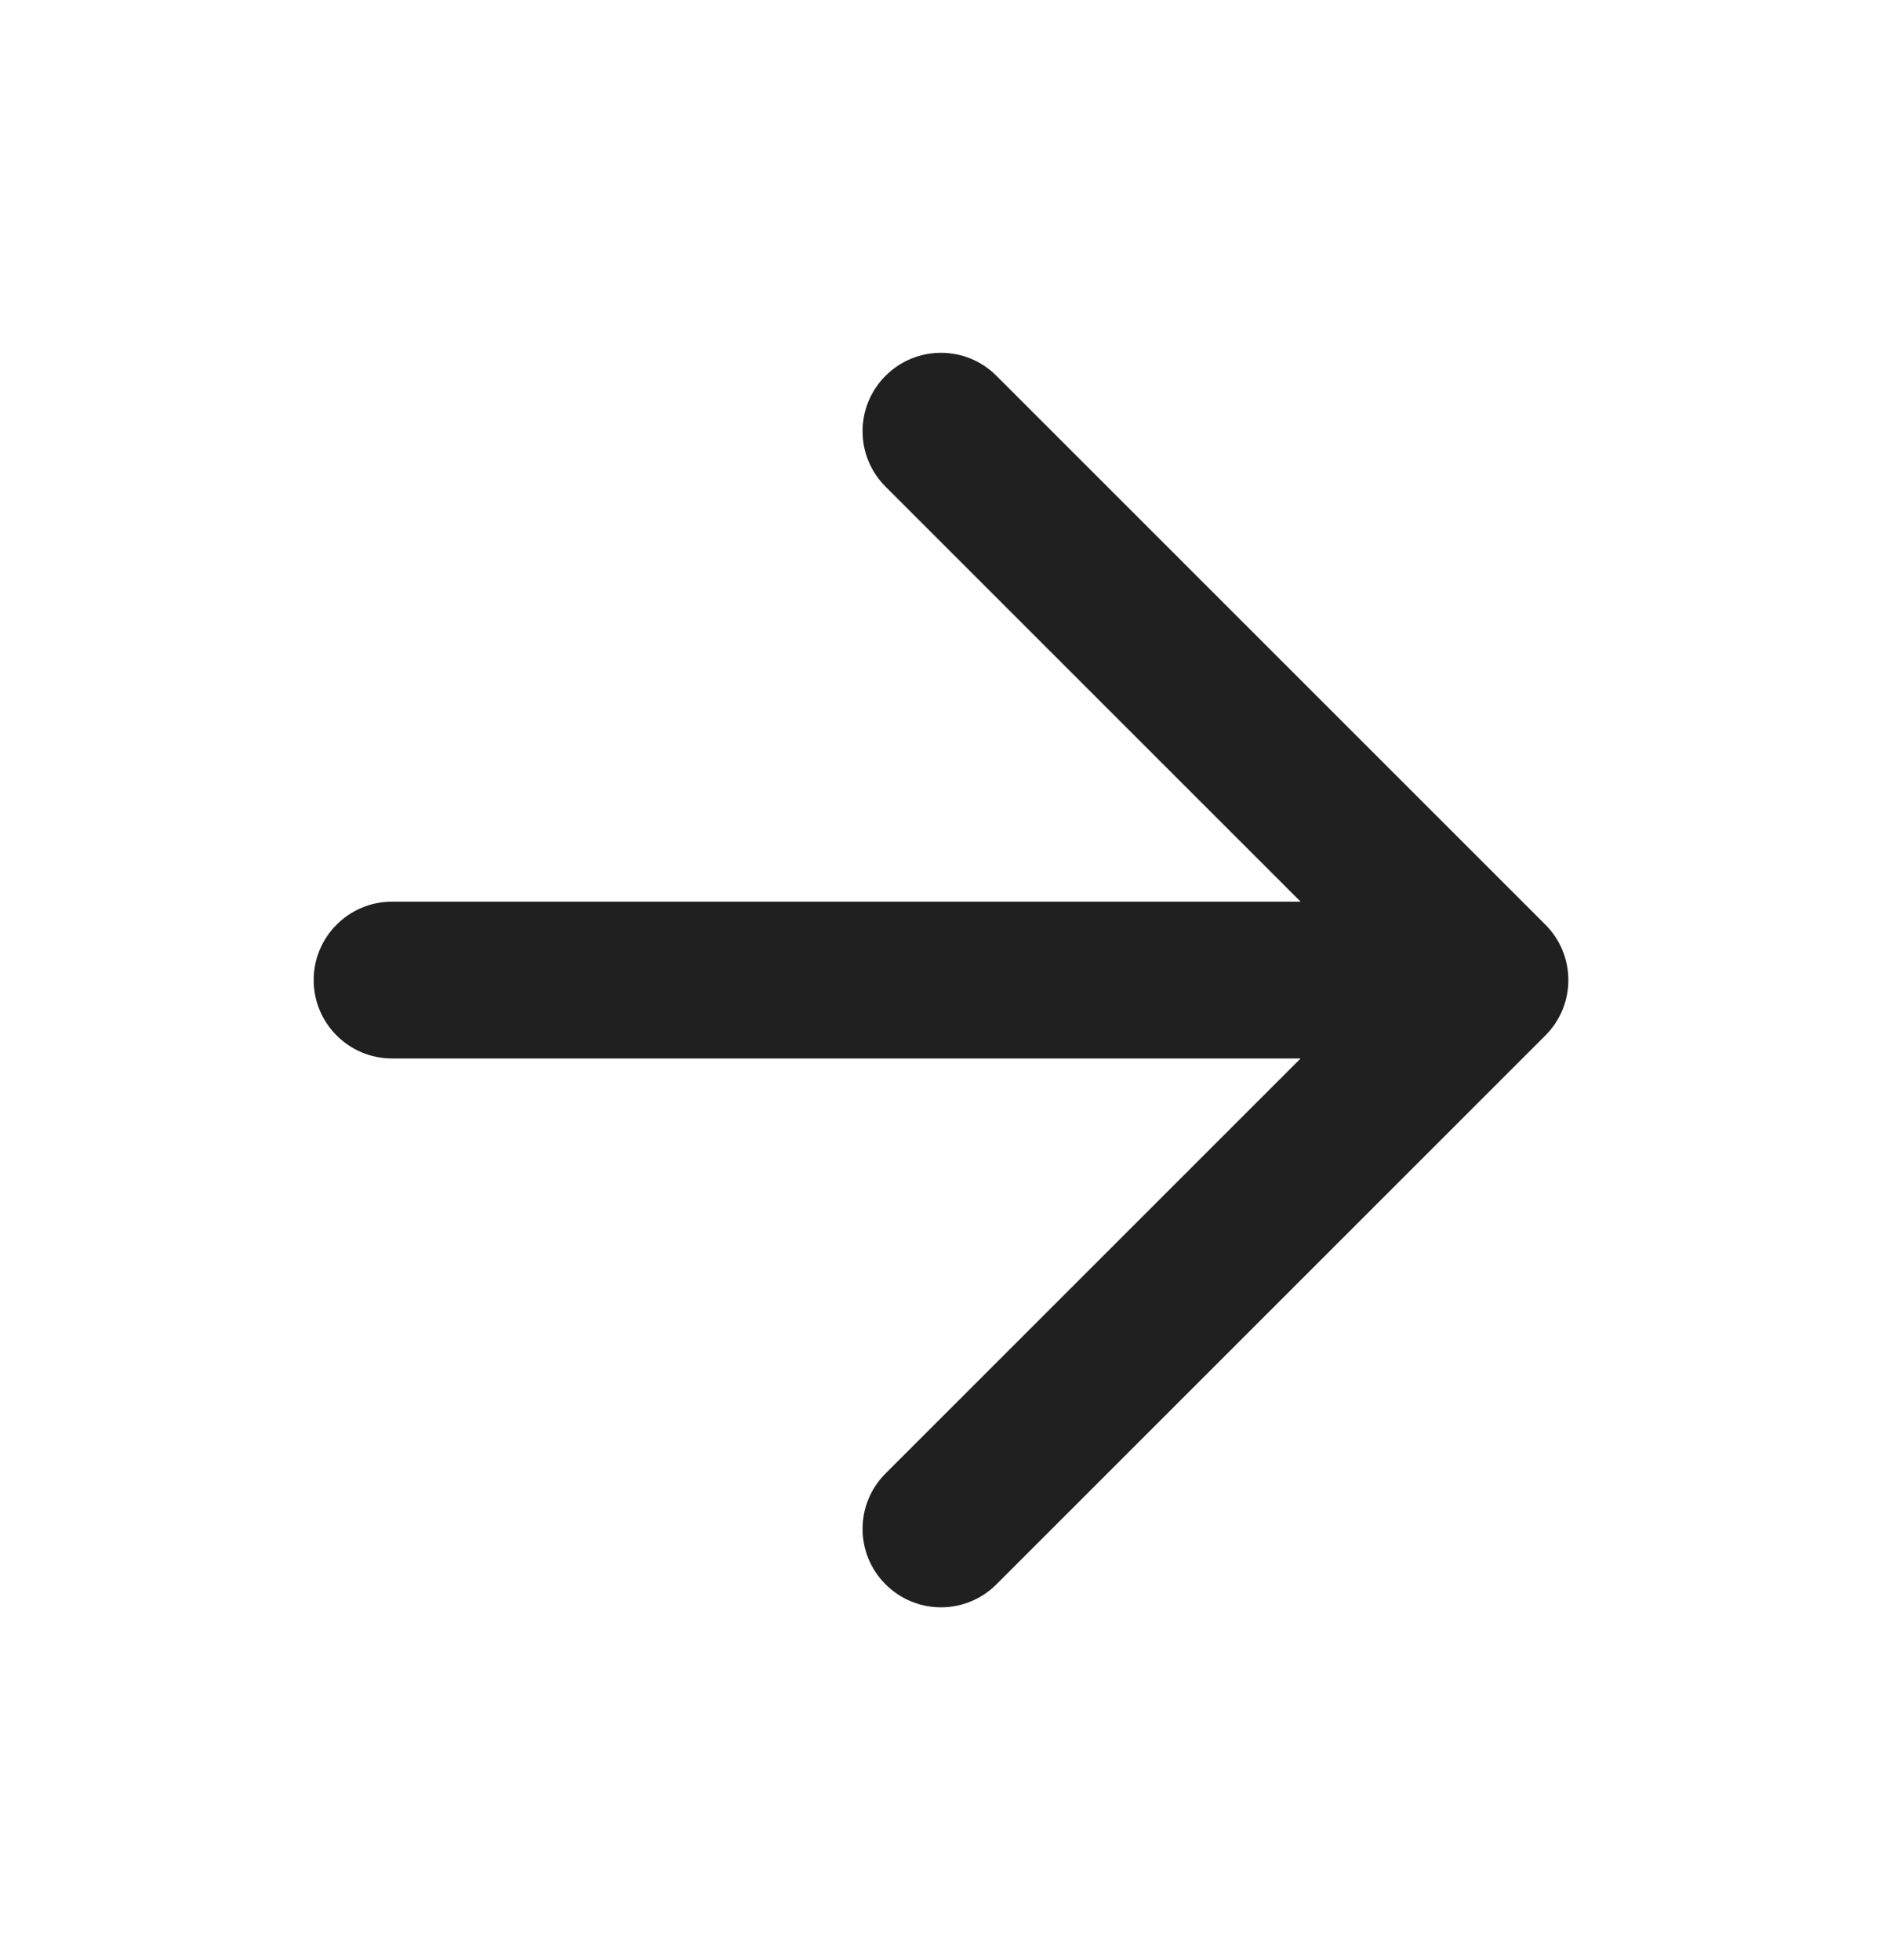 <svg width="24" height="25" viewBox="0 0 24 25" fill="none" xmlns="http://www.w3.org/2000/svg">
<path fill-rule="evenodd" clip-rule="evenodd" d="M11.293 4.793C11.683 4.402 12.317 4.402 12.707 4.793L19.707 11.793C20.098 12.183 20.098 12.817 19.707 13.207L12.707 20.207C12.317 20.598 11.683 20.598 11.293 20.207C10.902 19.817 10.902 19.183 11.293 18.793L16.586 13.5H5C4.448 13.5 4 13.052 4 12.5C4 11.948 4.448 11.5 5 11.5H16.586L11.293 6.207C10.902 5.817 10.902 5.183 11.293 4.793Z" fill="#202020"/>
</svg>
